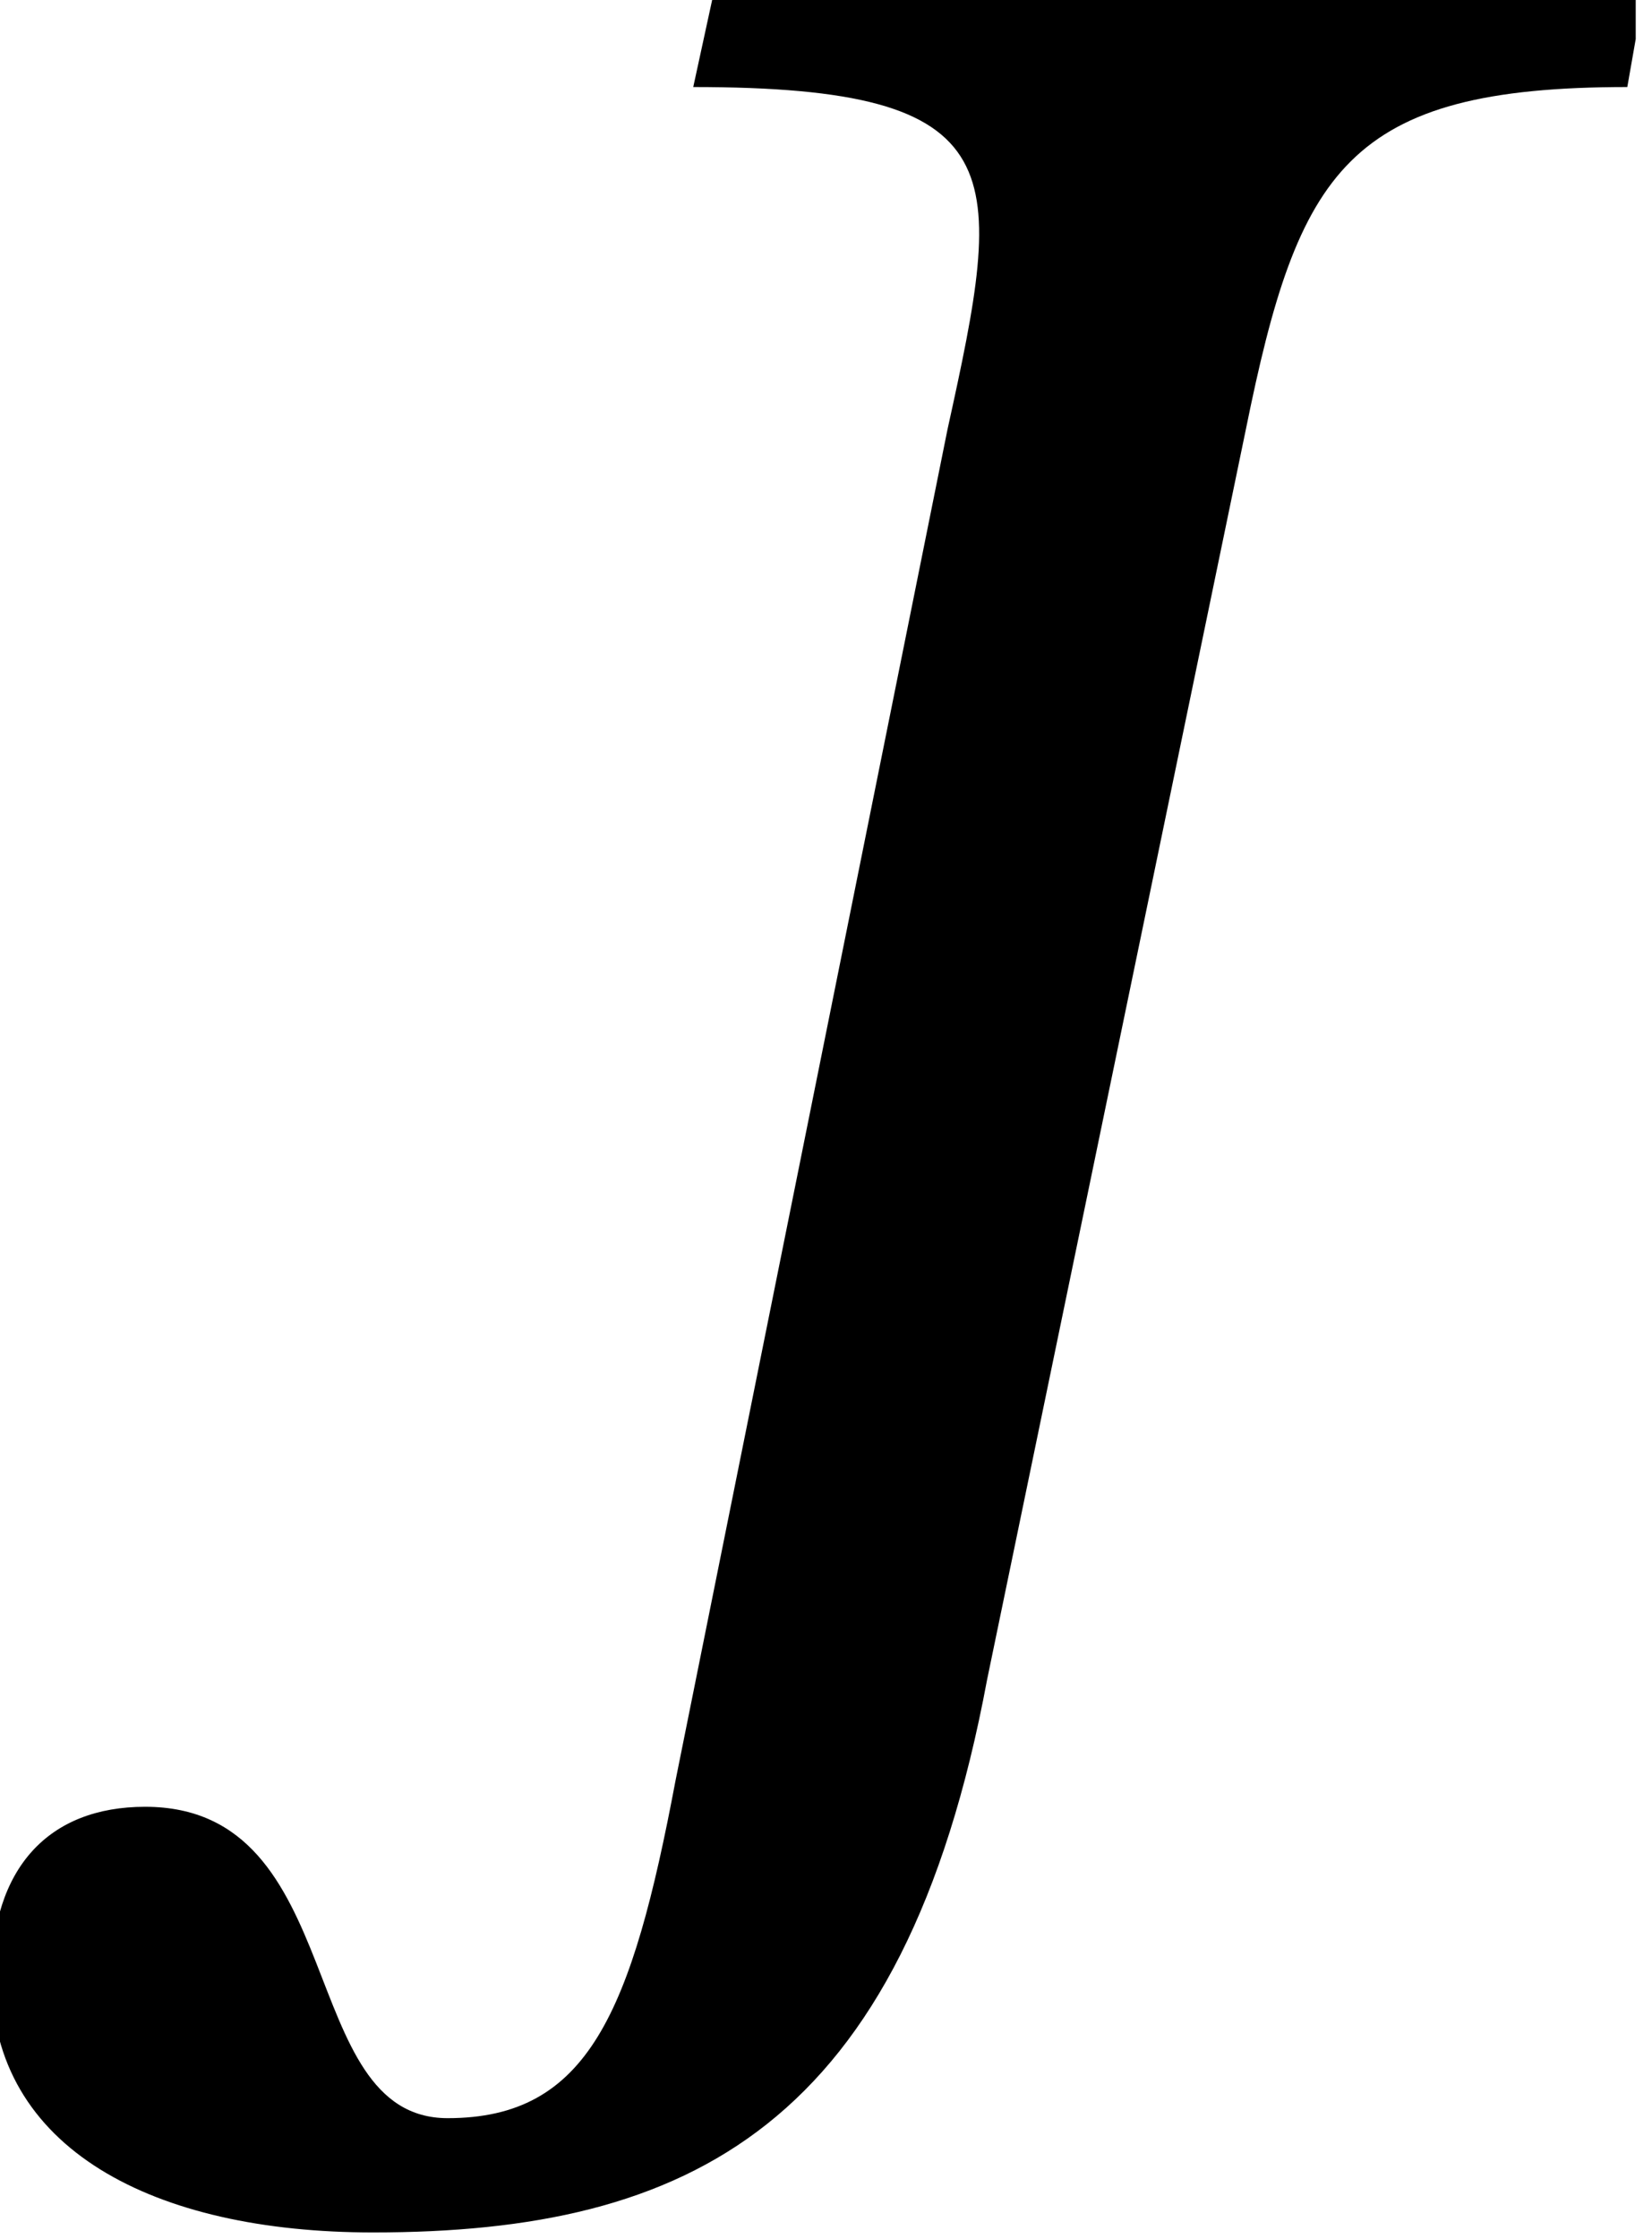 <?xml version="1.0" encoding="UTF-8"?>
<svg xmlns="http://www.w3.org/2000/svg" xmlns:xlink="http://www.w3.org/1999/xlink" width="5.886" height="7.974" viewBox="0 0 5.886 7.974">
<defs>
<g>
<g id="glyph-0-0">
<path d="M 3.828 -2.031 L 3.828 -2.219 C 3.828 -3.531 5.75 -4.453 5.75 -6.219 C 5.75 -7.453 4.703 -8 3.531 -8 C 2.328 -8 1.5 -7.312 1.5 -6.344 C 1.5 -5.781 1.734 -5.516 2.109 -5.516 C 2.406 -5.516 2.656 -5.672 2.656 -6.031 C 2.656 -6.484 2.406 -6.5 2.406 -6.891 C 2.406 -7.266 2.719 -7.547 3.438 -7.547 C 4.203 -7.547 4.672 -7.125 4.672 -6.188 C 4.672 -4.344 3.344 -3.891 3.344 -2.344 L 3.344 -2.031 Z M 4.281 -0.578 C 4.281 -0.938 4.031 -1.281 3.609 -1.281 C 3.172 -1.281 2.906 -0.953 2.906 -0.578 C 2.906 -0.172 3.125 0.094 3.594 0.094 C 4.031 0.094 4.281 -0.188 4.281 -0.578 Z M 7.109 2.016 L 7.109 -9.391 L 0.125 -9.391 L 0.125 2.016 Z M 6.484 1.391 L 0.734 1.391 L 0.734 -8.781 L 6.484 -8.781 Z M 6.484 1.391 "/>
</g>
<g id="glyph-0-1">
<path d="M 2.062 -1.469 C 1.906 -0.641 1.75 -0.266 1.25 -0.266 C 0.703 -0.266 0.906 -1.375 0.172 -1.375 C -0.172 -1.375 -0.375 -1.156 -0.375 -0.766 C -0.375 -0.156 0.203 0.141 0.984 0.141 C 2.109 0.141 2.875 -0.234 3.172 -1.828 L 4.094 -6.281 C 4.281 -7.203 4.453 -7.5 5.453 -7.5 L 5.516 -7.859 L 2.203 -7.859 L 2.125 -7.5 C 3.281 -7.5 3.234 -7.203 3.031 -6.281 Z M 2.062 -1.469 "/>
</g>
</g>
<clipPath id="clip-0">
<path clip-rule="nonzero" d="M 0 0 L 5.828 0 L 5.828 7.961 L 0 7.961 Z M 0 0 "/>
</clipPath>
</defs>
<g clip-path="url(#clip-0)">
<g fill="rgb(0%, 0%, 0%)" fill-opacity="1">
<use xlink:href="#glyph-0-1" x="0.345" y="7.81"/>
</g>
</g>
</svg>
